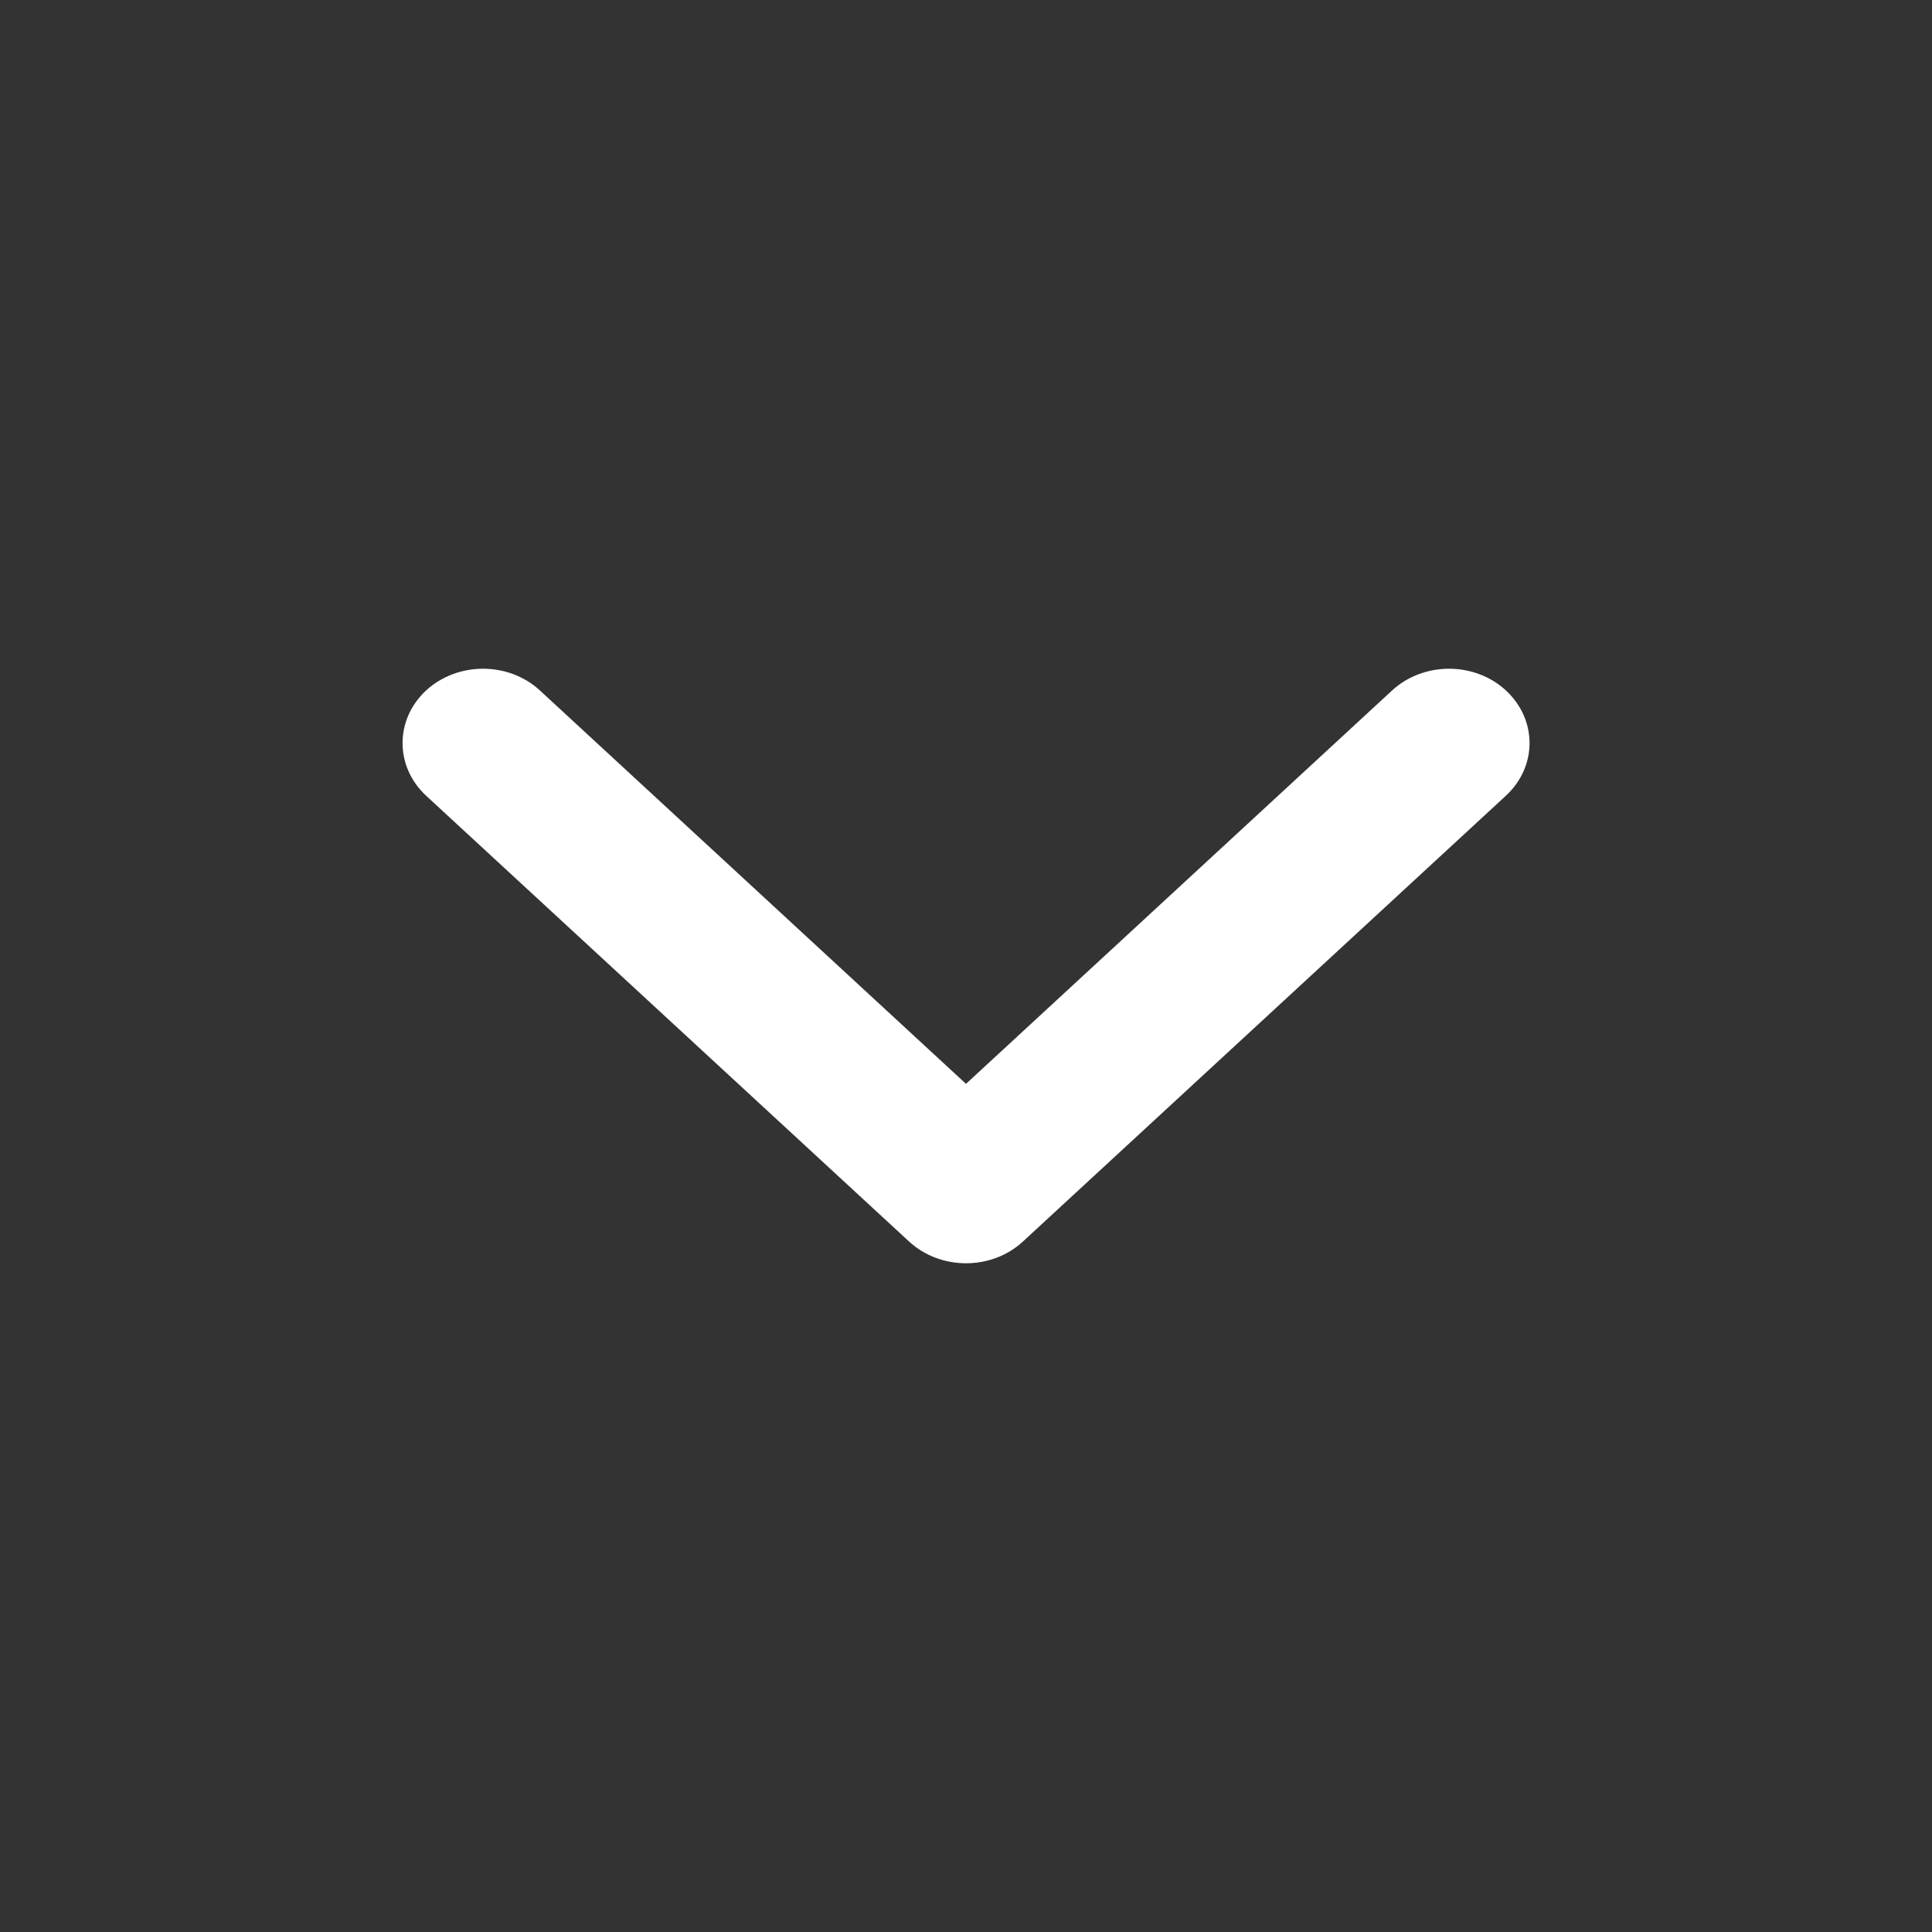 <svg width="13" height="13" viewBox="0 0 13 13" fill="none" xmlns="http://www.w3.org/2000/svg">
<rect x="0" y="0" width="13" height="13" fill="#333333" stroke="none"/>
<path fill-rule="evenodd" clip-rule="evenodd" d="M2.867 4.646C3.079 4.451 3.422 4.451 3.633 4.646L6.5 7.293L9.367 4.646C9.579 4.451 9.922 4.451 10.133 4.646C10.345 4.842 10.345 5.158 10.133 5.354L6.883 8.354C6.672 8.549 6.329 8.549 6.117 8.354L2.867 5.354C2.656 5.158 2.656 4.842 2.867 4.646Z" fill="white"/>
</svg>

